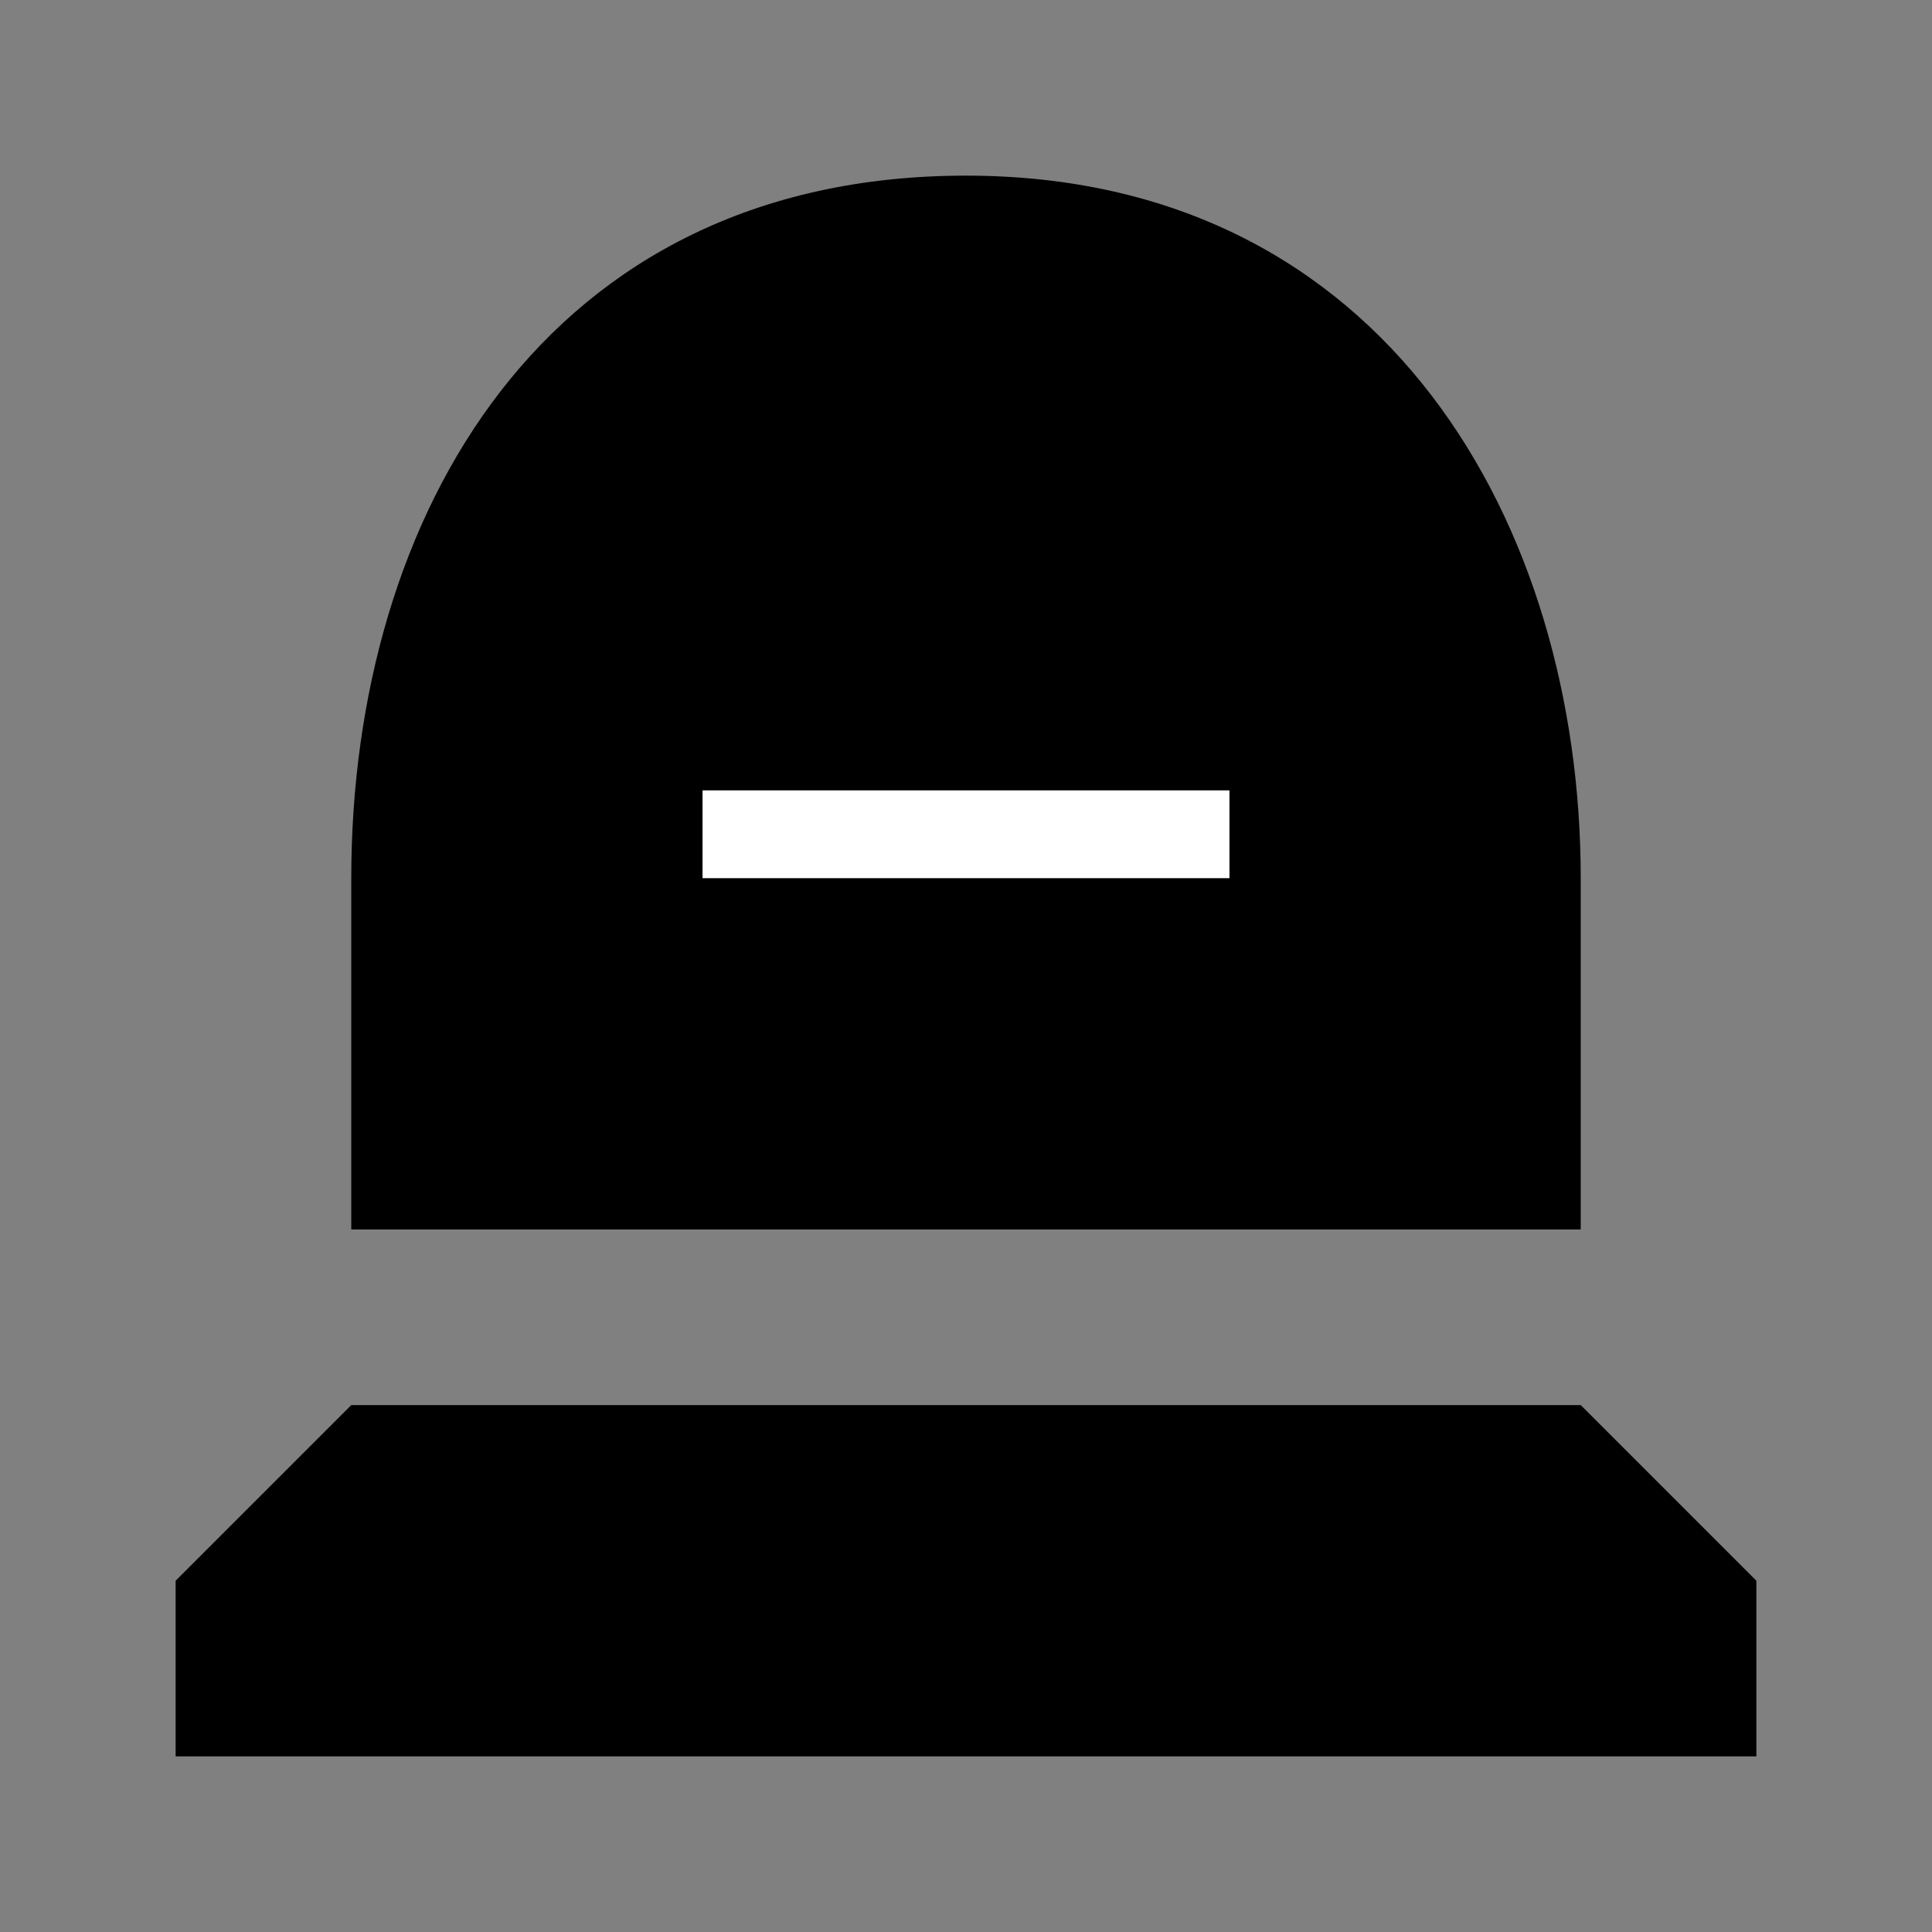 <?xml version="1.0" encoding="UTF-8" standalone="no"?>
<!-- Created with Inkscape (http://www.inkscape.org/) -->

<svg
   xmlns:dc="http://purl.org/dc/elements/1.1/"
   xmlns:cc="http://creativecommons.org/ns#"
   xmlns:rdf="http://www.w3.org/1999/02/22-rdf-syntax-ns#"
   xmlns:svg="http://www.w3.org/2000/svg"
   xmlns="http://www.w3.org/2000/svg"
   xmlns:sodipodi="http://sodipodi.sourceforge.net/DTD/sodipodi-0.dtd"
   xmlns:inkscape="http://www.inkscape.org/namespaces/inkscape"
   version="1.1"
   width="11"
   height="11"
   id="svg4764"
   inkscape:version="0.91+devel+osxmenu r12911"
   sodipodi:docname="cemetery-11.svg"
   viewBox="0 0 11 11">
  <rect x="0" y="0" width="11" height="11" fill="#808080" stroke="none"/>
  <sodipodi:namedview
     pagecolor="#ffffff"
     bordercolor="#666666"
     borderopacity="1"
     objecttolerance="10"
     gridtolerance="10"
     guidetolerance="10"
     inkscape:pageopacity="0"
     inkscape:pageshadow="2"
     inkscape:window-width="640"
     inkscape:window-height="480"
     id="namedview3394"
     inkscape:document-units="px"
     showgrid="true"
     inkscape:zoom="32"
     inkscape:cx="10.426814"
     inkscape:cy="4.5687104"
     inkscape:current-layer="svg4764"
     inkscape:snap-bbox="true"
     inkscape:bbox-paths="true"
     inkscape:bbox-nodes="true"
     inkscape:object-paths="true"
     inkscape:snap-intersection-paths="true"
     inkscape:object-nodes="true"
     inkscape:snap-smooth-nodes="true">
    <inkscape:grid
       type="xygrid"
       id="grid8878" />
  </sodipodi:namedview>
  <defs
     id="defs4766" />
  <path
     style="fill:#000000;fill-opacity:1;stroke-width:1"
     d="M 5.5,1 C 3.102,1 2,2.938 2,5 L 2,7 9,7 9,5 C 9,3 7.898,1 5.5,1 Z M 2,8 1,9 1,10 10,10 10,9 9,8 Z"
     id="rect12479-9-1-9"
     inkscape:connector-curvature="0"
     sodipodi:nodetypes="ssccssccccccc" />
  <rect
     style="opacity:1;fill:#ffffff;fill-opacity:1;stroke:none;stroke-width:2;stroke-linecap:round;stroke-linejoin:round;stroke-miterlimit:4;stroke-dasharray:none;stroke-dashoffset:0;stroke-opacity:1;marker:none"
     id="rect8942"
     width="3"
     height="0.5"
     x="4"
     y="4.5"
     rx="0"
     ry="0" />
</svg>
